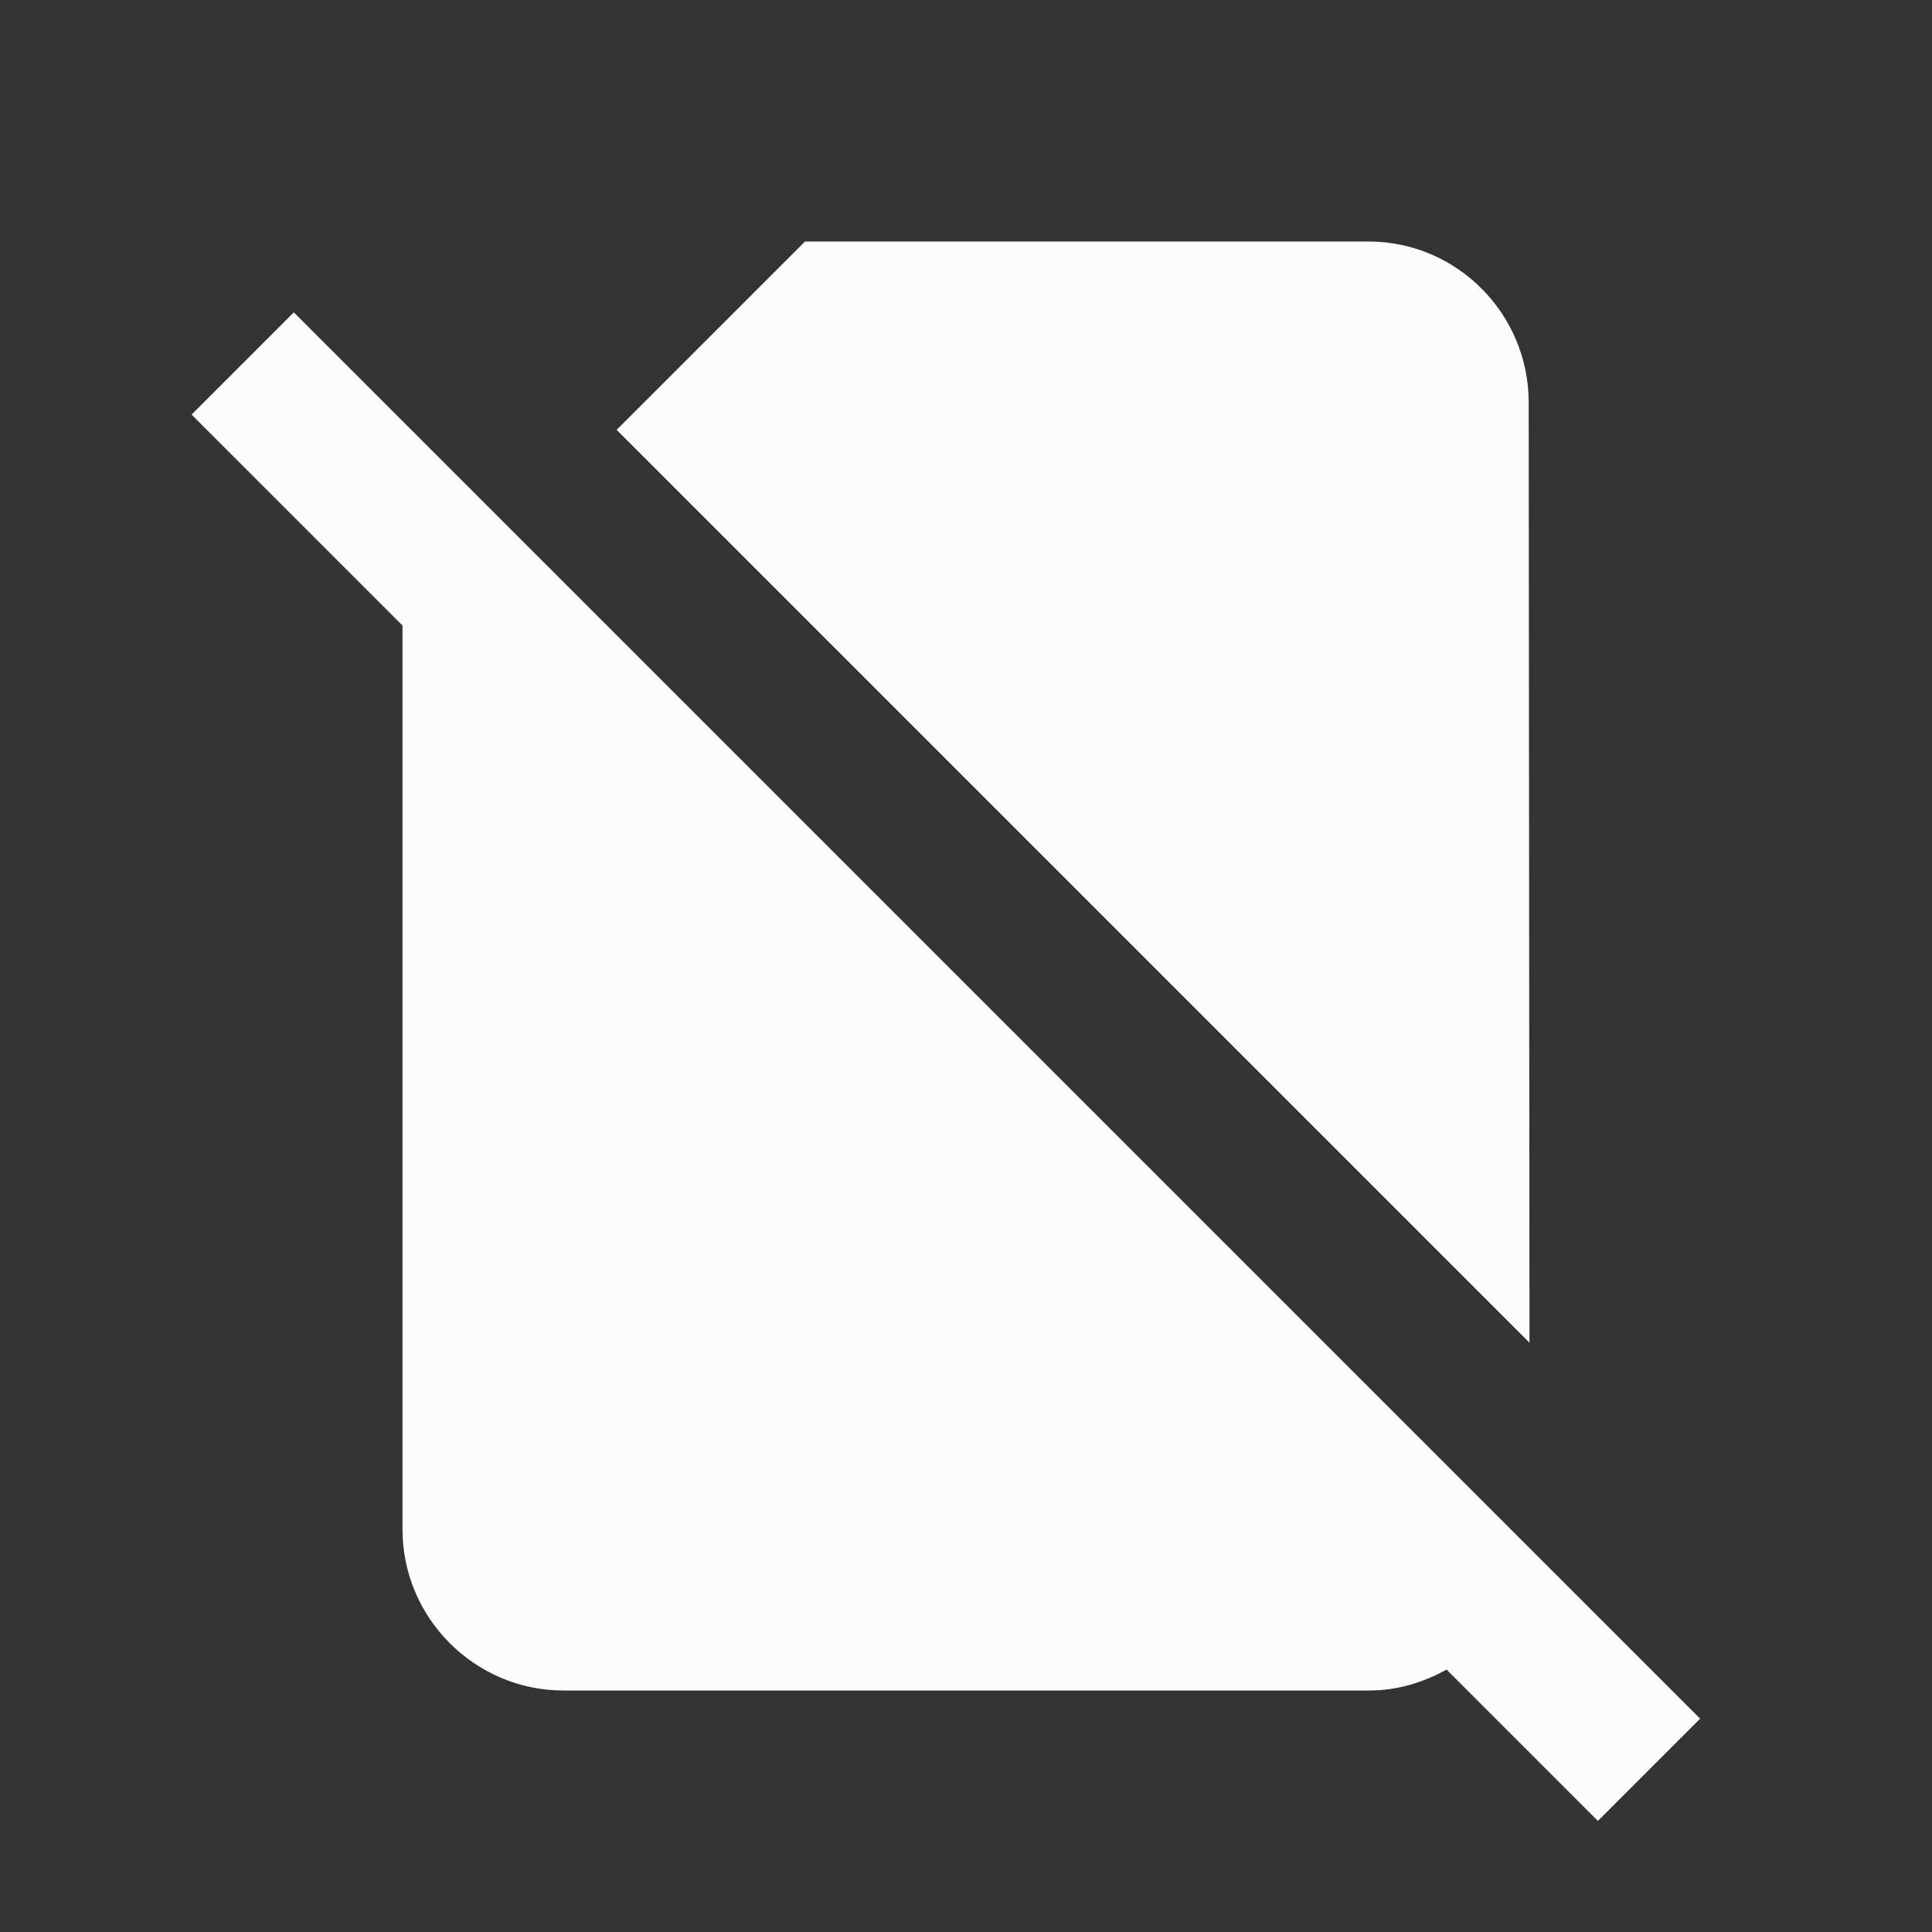 <svg width="24" height="24" viewBox="0 0 24 24" fill="none" xmlns="http://www.w3.org/2000/svg">
<rect x="0" y="0" width="24" height="24" fill="#333333" stroke="none"/>
<g clip-path="url(#clip0_20_16182)">
<path d="M18.99 5C18.99 3.9 18.1 3 17 3H10L7.66 5.34L19 16.68L18.99 5ZM3.65 3.88L2.38 5.15L5 7.77V19C5 20.1 5.9 21 7 21H17.01C17.36 21 17.68 20.9 17.97 20.74L19.85 22.62L21.12 21.35L3.65 3.88Z" fill="#FCFCFD"/>
</g>
<defs>
<clipPath id="clip0_20_16182">
<rect width="24" height="24" fill="white"/>
</clipPath>
</defs>
</svg>
